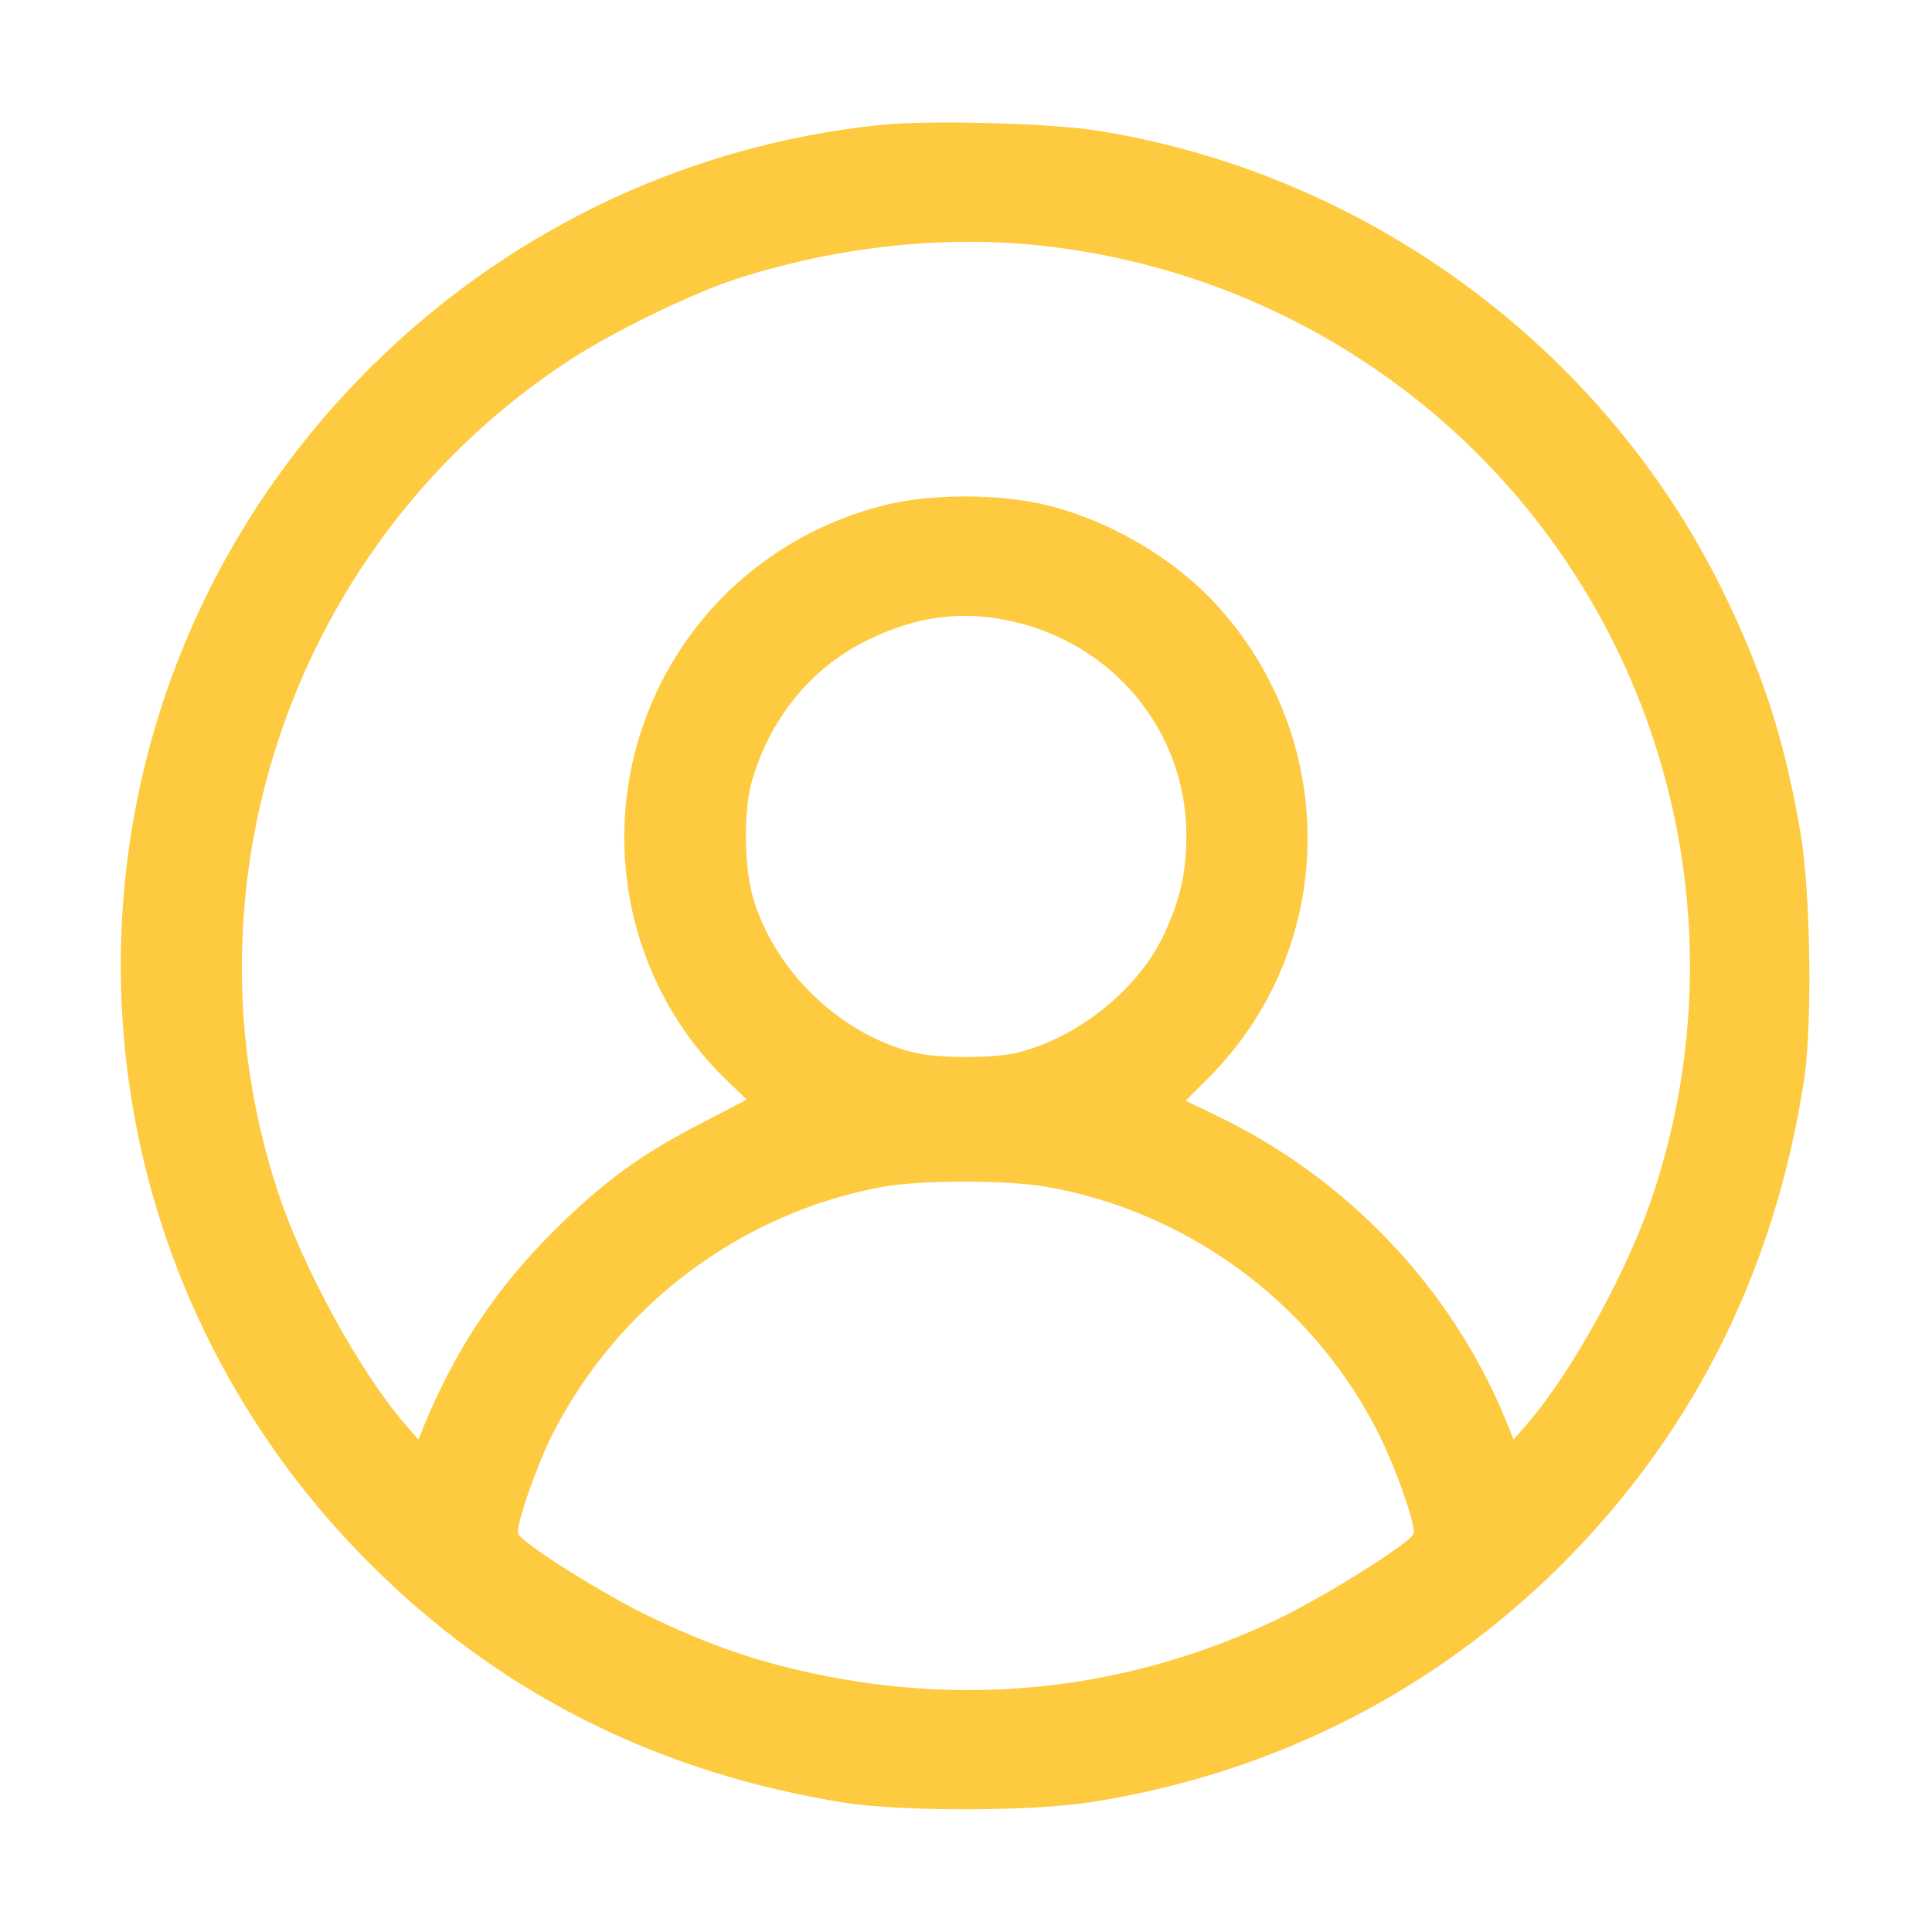 <?xml version="1.0" standalone="no"?>
<!DOCTYPE svg PUBLIC "-//W3C//DTD SVG 20010904//EN"
 "http://www.w3.org/TR/2001/REC-SVG-20010904/DTD/svg10.dtd">
<svg version="1.0" xmlns="http://www.w3.org/2000/svg"
 width="512pt" height="512pt" viewBox="0 0 512 512"
 preserveAspectRatio="xMidYMid meet">

<g transform="translate(0,512) scale(0.1,-0.1)"
fill="#FDCA40" stroke="none">
<path d="M2335 4789 c-527 -54 -1015 -292 -1386 -676 -862 -893 -835 -2304 63
-3168 336 -324 743 -524 1223 -602 153 -24 495 -24 655 1 464 72 880 277 1214
596 371 356 599 801 678 1325 21 145 16 492 -10 645 -42 247 -99 424 -207 645
-318 647 -949 1109 -1665 1220 -127 19 -441 27 -565 14z m415 -319 c387 -40
749 -194 1045 -442 599 -504 832 -1322 588 -2067 -65 -201 -217 -478 -337
-616 l-35 -40 -22 55 c-145 350 -420 638 -766 804 l-81 39 64 64 c334 338 347
877 29 1238 -113 129 -289 234 -460 276 -125 31 -305 31 -428 1 -311 -77 -555
-305 -651 -609 -102 -325 -13 -682 229 -915 l54 -52 -119 -62 c-162 -83 -264
-158 -395 -289 -149 -148 -257 -310 -340 -510 l-16 -40 -35 40 c-119 137 -271
414 -337 615 -271 820 46 1728 767 2202 115 76 323 178 445 218 258 84 543
117 801 90z m-75 -995 c274 -58 467 -291 469 -565 0 -103 -15 -171 -61 -270
-68 -143 -228 -271 -388 -310 -64 -15 -206 -15 -270 0 -192 46 -365 208 -426
400 -28 86 -30 240 -5 325 50 167 161 301 312 372 125 60 242 75 369 48z m97
-1500 c370 -64 696 -301 871 -634 50 -93 111 -265 103 -286 -9 -24 -230 -163
-356 -224 -388 -187 -813 -237 -1239 -145 -148 32 -268 73 -421 146 -127 60
-347 198 -357 224 -7 18 48 177 89 259 174 345 501 591 878 660 102 18 327 18
432 0z"/>
</g>
</svg>
